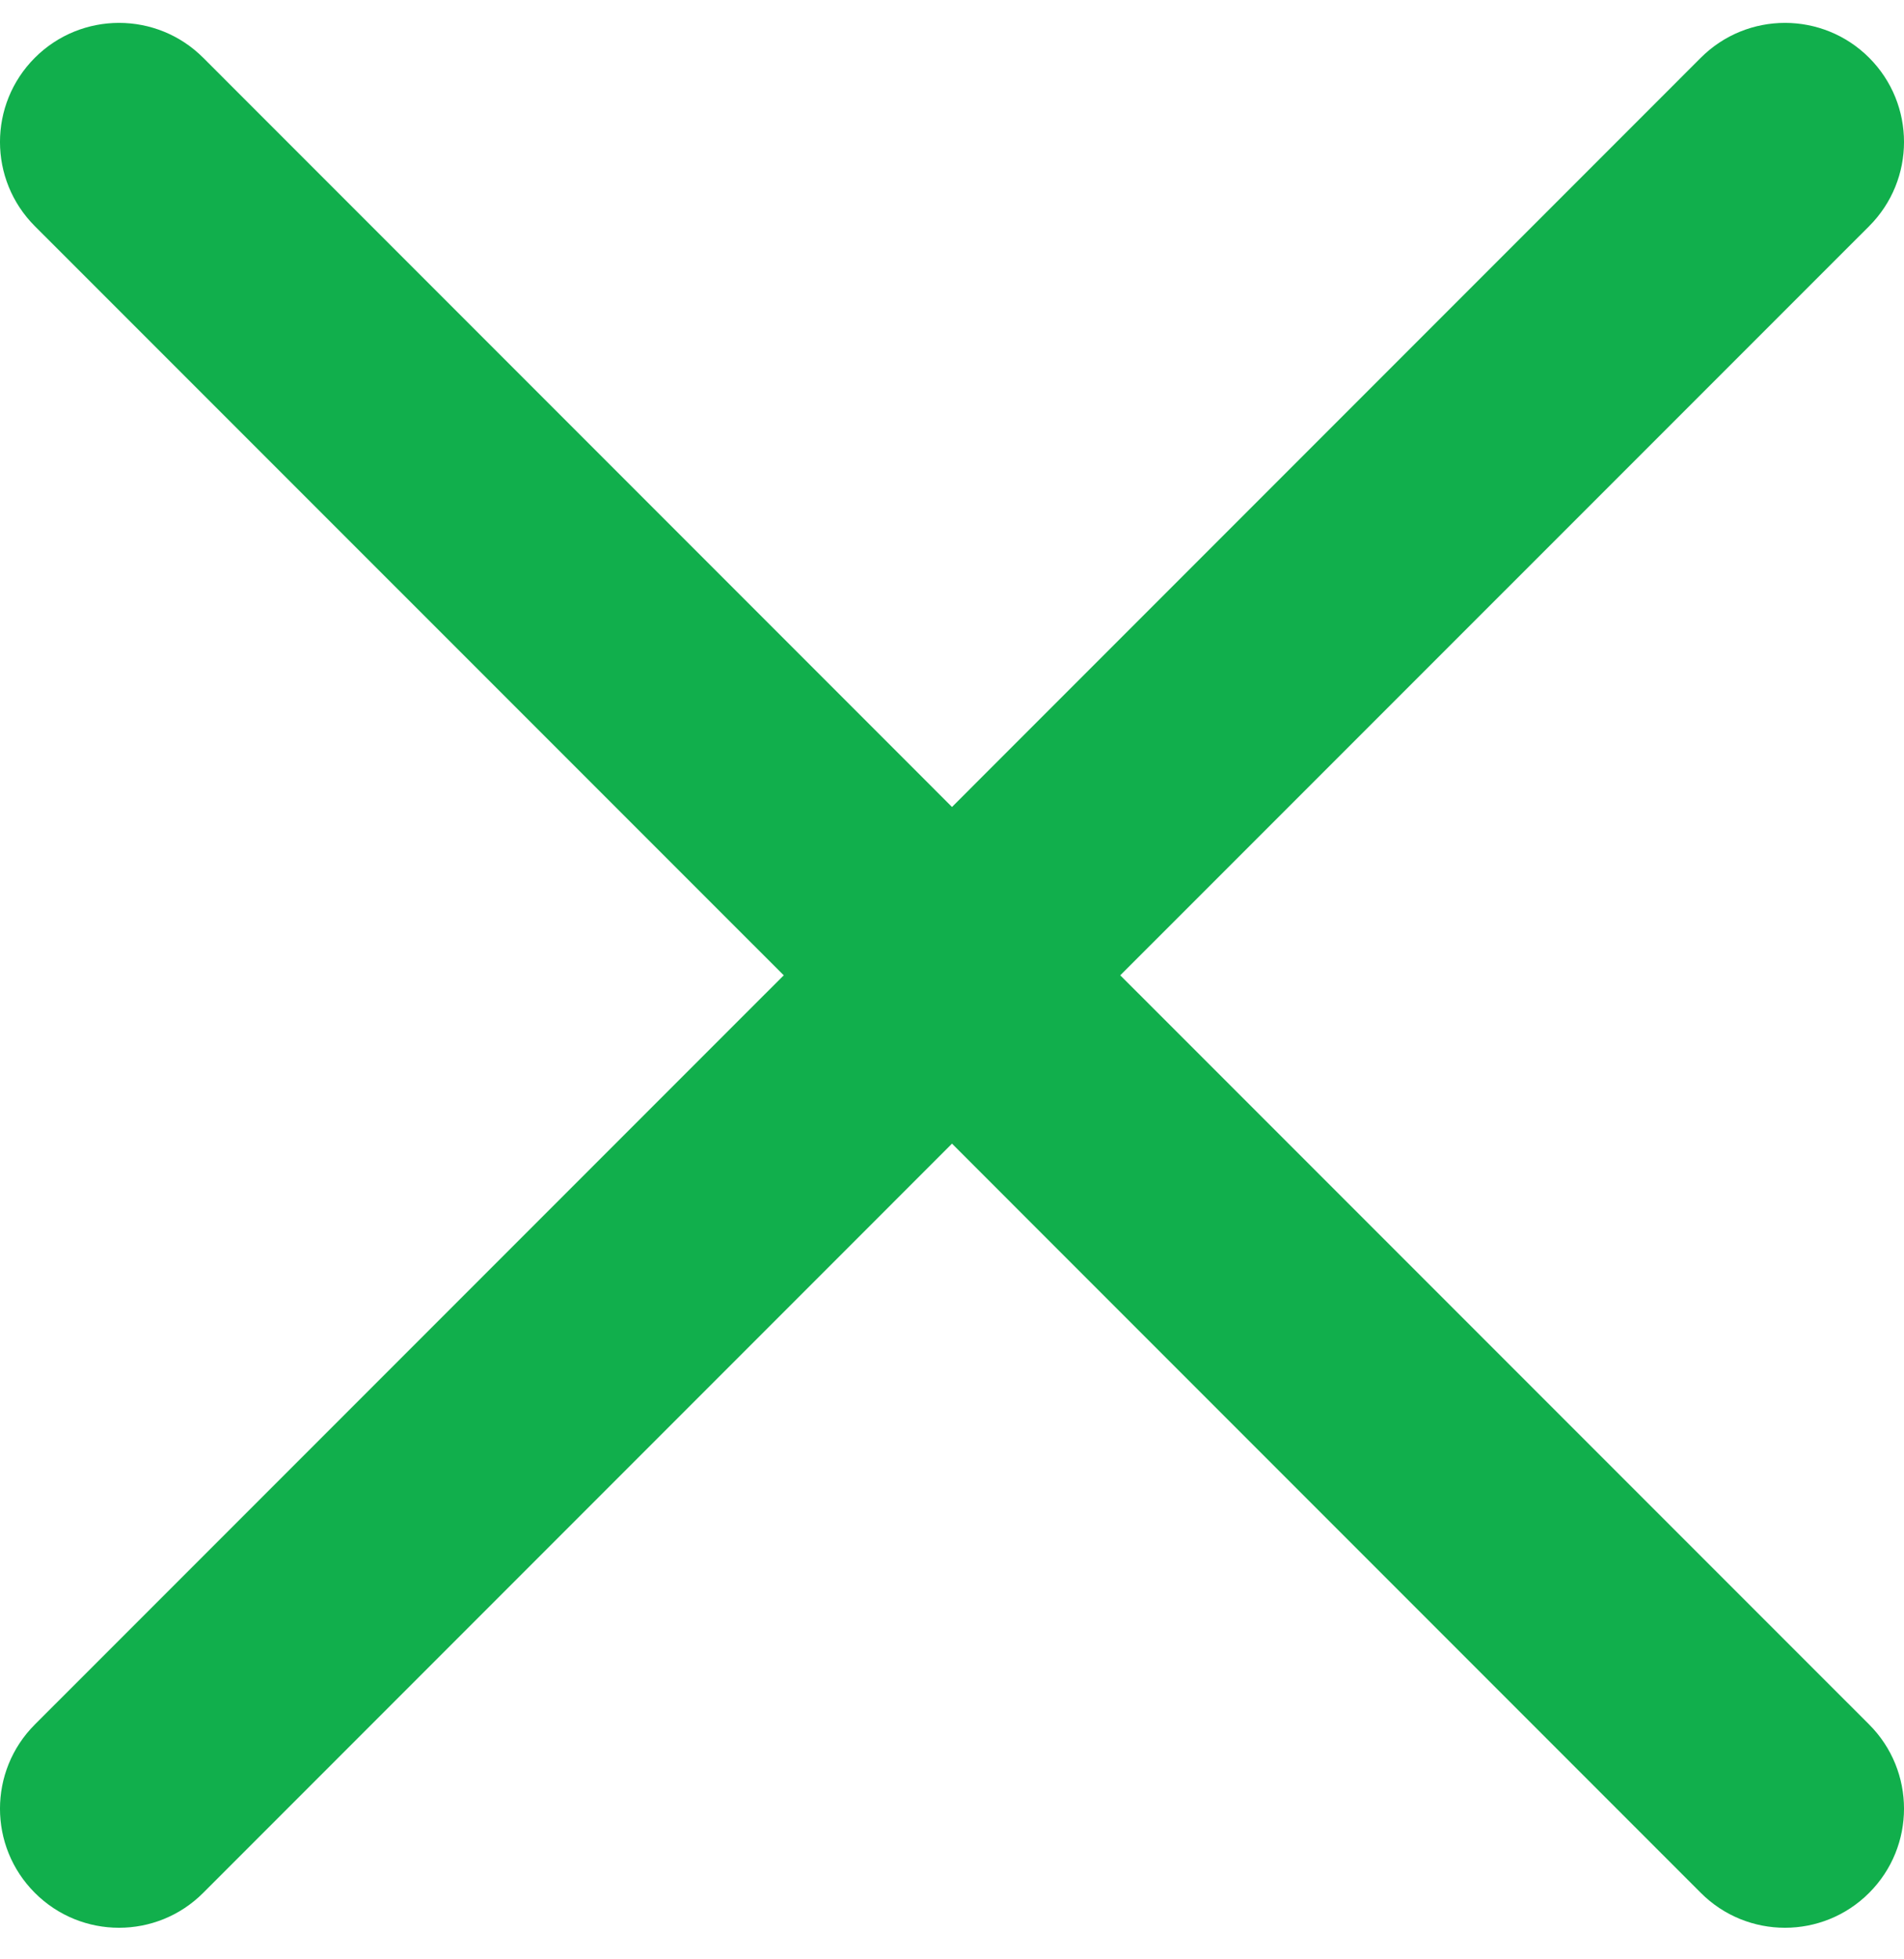 <svg width="35" height="36" viewBox="0 0 35 36" fill="none" xmlns="http://www.w3.org/2000/svg">
<g clip-path="url(#clip0_201_888)">
<path d="M20.593 17.92L34.359 4.156C35.214 3.301 35.214 1.916 34.359 1.061C33.505 0.207 32.119 0.207 31.265 1.061L17.5 14.827L3.735 1.061C2.881 0.207 1.495 0.207 0.641 1.061C-0.214 1.916 -0.214 3.301 0.641 4.156L14.407 17.92L0.641 31.685C-0.214 32.54 -0.214 33.925 0.641 34.779C1.495 35.634 2.881 35.634 3.735 34.779L17.5 21.013L31.265 34.779C32.119 35.634 33.505 35.634 34.359 34.779C35.214 33.925 35.214 32.539 34.359 31.685L20.593 17.92Z" fill="#11AF4C"/>
</g>
<defs>
<clipPath id="clip0_201_888">
<rect width="35" height="35" fill="white" transform="translate(0 0.42)"/>
</clipPath>
</defs>
</svg>
